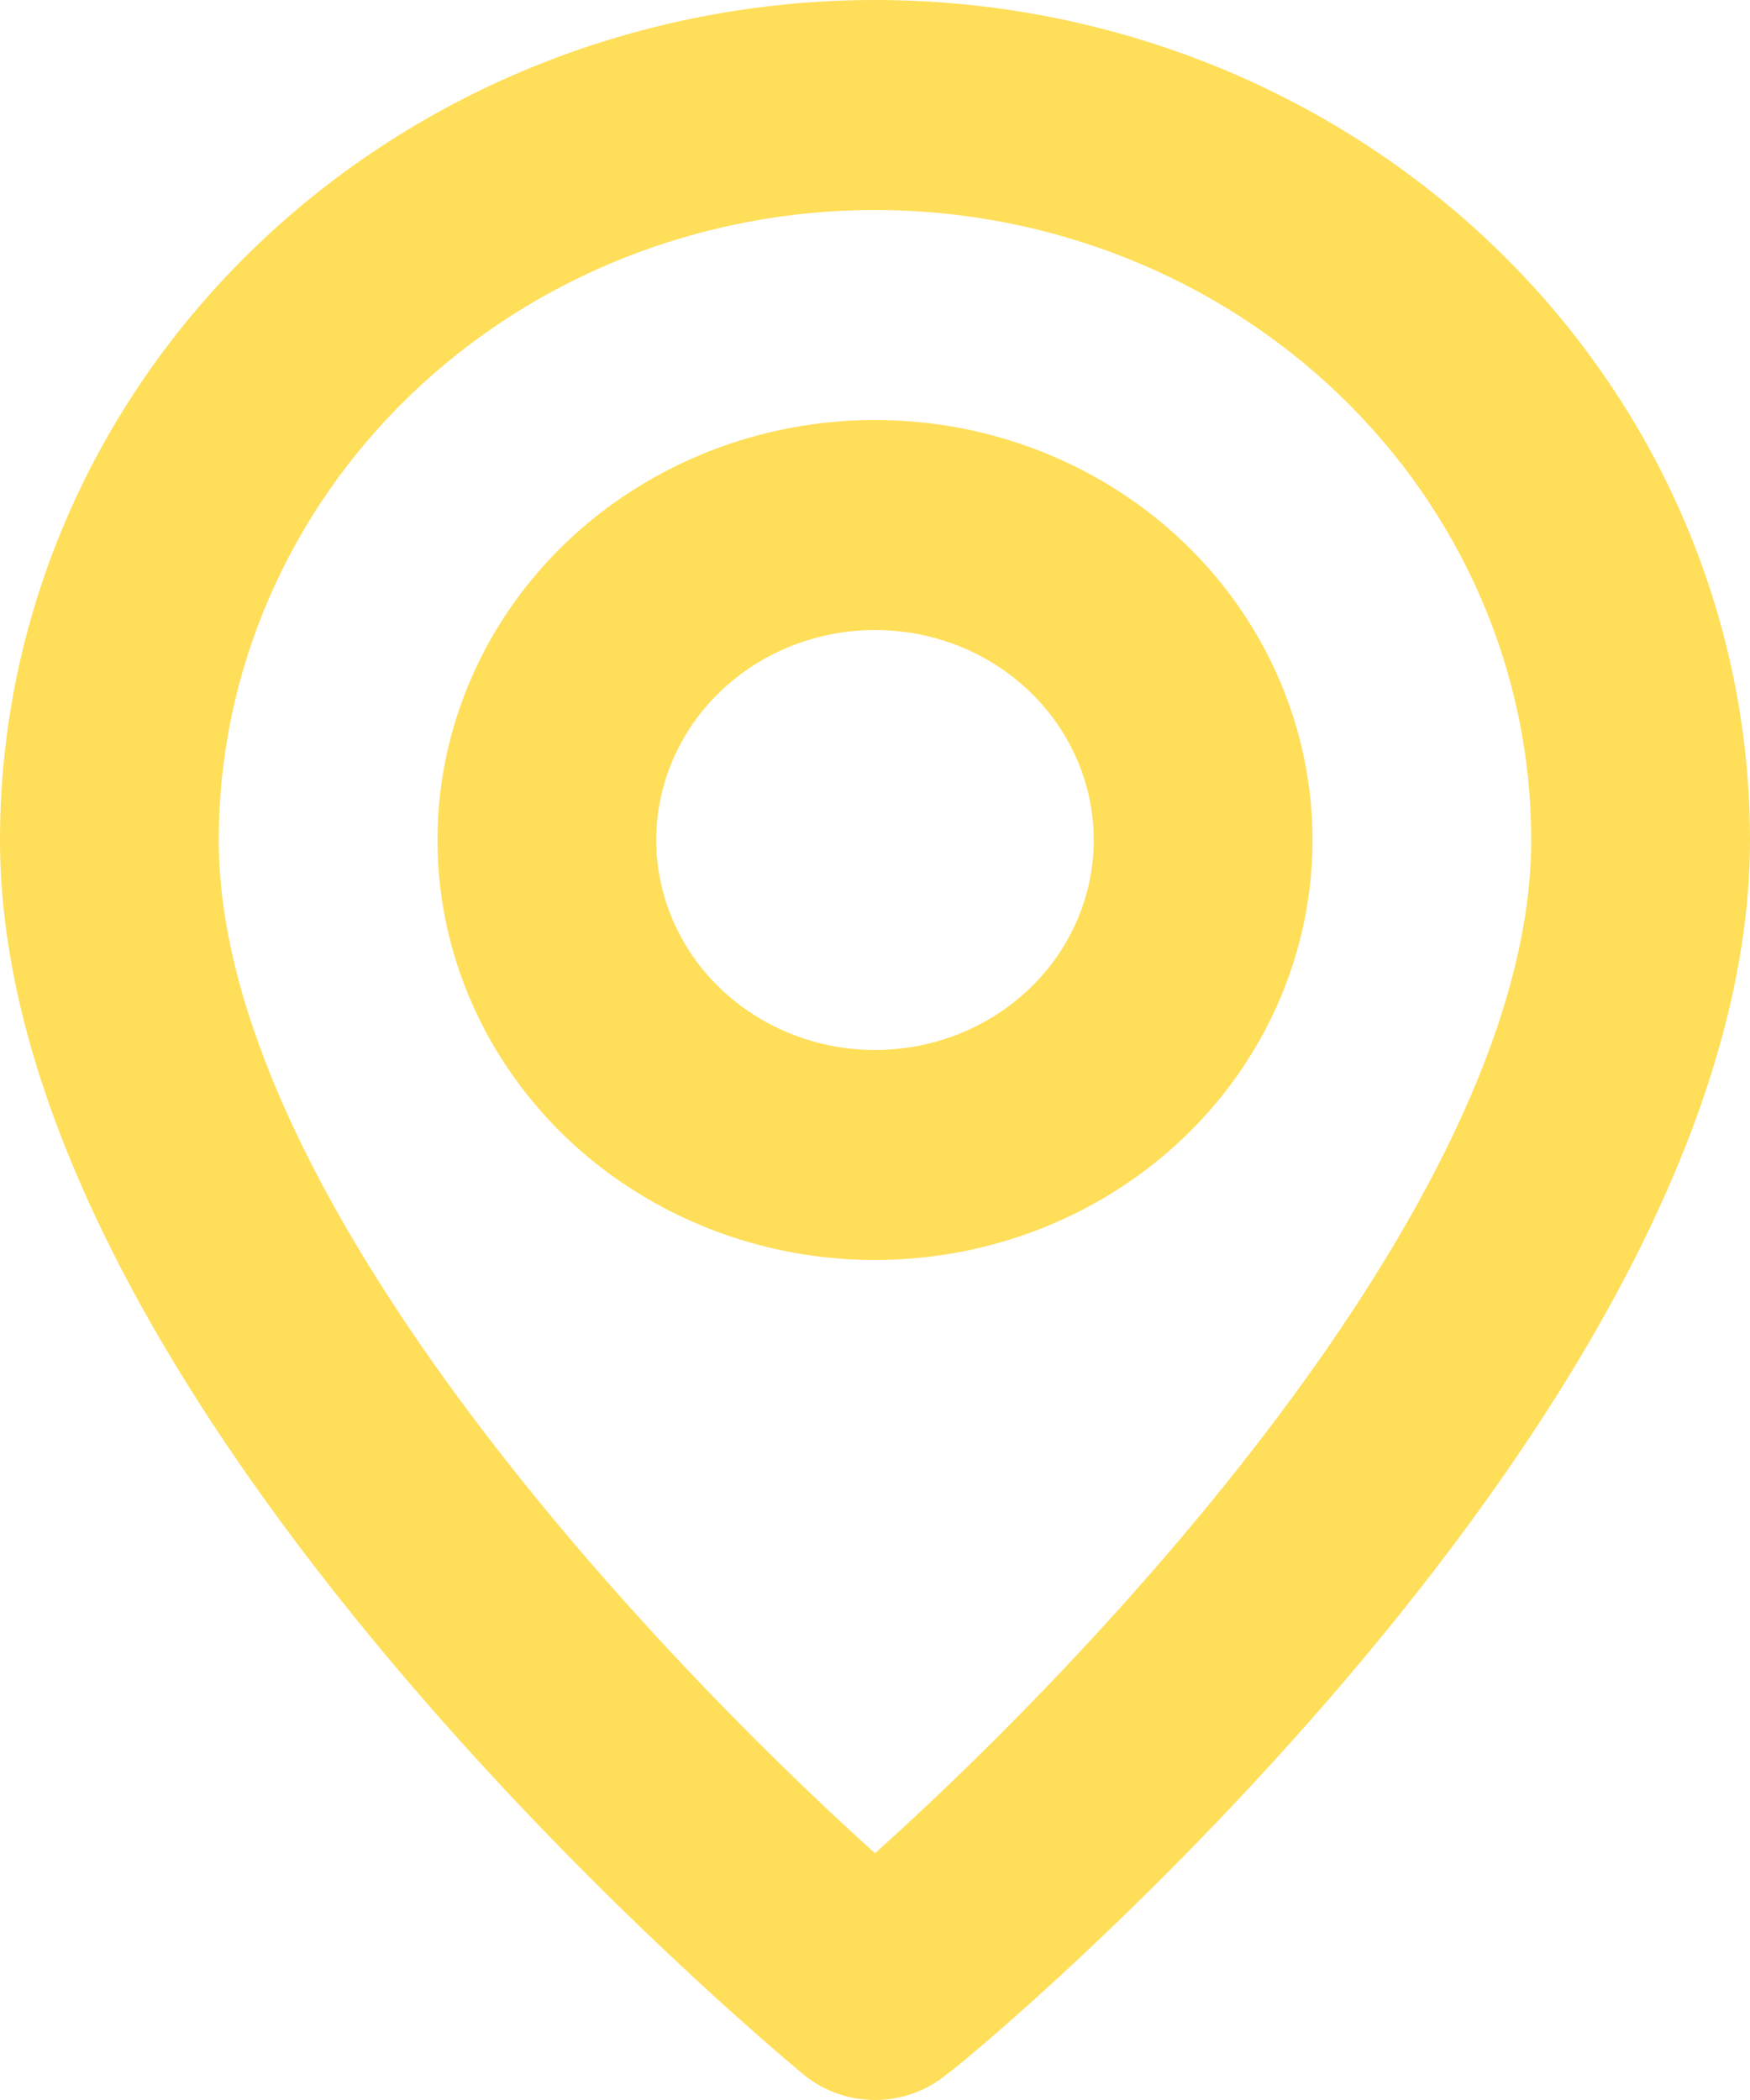 <svg xmlns="http://www.w3.org/2000/svg" width="25" height="30" viewBox="0 0 25 30" fill="none">
<path d="M12.5 0C9.185 0 6.005 1.264 3.661 3.515C1.317 5.765 0 8.817 0 12C0 20.1 11.016 29.25 11.484 29.64C11.767 29.872 12.128 30 12.5 30C12.872 30 13.233 29.872 13.516 29.64C14.062 29.25 25 20.1 25 12C25 8.817 23.683 5.765 21.339 3.515C18.995 1.264 15.815 0 12.5 0ZM12.5 26.475C9.172 23.475 3.125 17.01 3.125 12C3.125 9.613 4.113 7.324 5.871 5.636C7.629 3.948 10.014 3 12.5 3C14.986 3 17.371 3.948 19.129 5.636C20.887 7.324 21.875 9.613 21.875 12C21.875 17.01 15.828 23.49 12.5 26.475ZM12.5 6C11.264 6 10.056 6.352 9.028 7.011C8 7.67 7.199 8.608 6.726 9.704C6.253 10.8 6.129 12.007 6.37 13.171C6.611 14.334 7.207 15.403 8.081 16.243C8.955 17.082 10.068 17.653 11.281 17.885C12.493 18.116 13.75 17.997 14.892 17.543C16.034 17.089 17.01 16.32 17.697 15.333C18.383 14.347 18.75 13.187 18.75 12C18.75 10.409 18.091 8.883 16.919 7.757C15.747 6.632 14.158 6 12.5 6ZM12.5 15C11.882 15 11.278 14.824 10.764 14.494C10.25 14.165 9.849 13.696 9.613 13.148C9.376 12.6 9.314 11.997 9.435 11.415C9.556 10.833 9.853 10.298 10.29 9.879C10.727 9.459 11.284 9.173 11.89 9.058C12.496 8.942 13.125 9.001 13.696 9.228C14.267 9.455 14.755 9.84 15.098 10.333C15.442 10.827 15.625 11.407 15.625 12C15.625 12.796 15.296 13.559 14.71 14.121C14.124 14.684 13.329 15 12.5 15Z" fill="#FFDE59"/>
</svg>